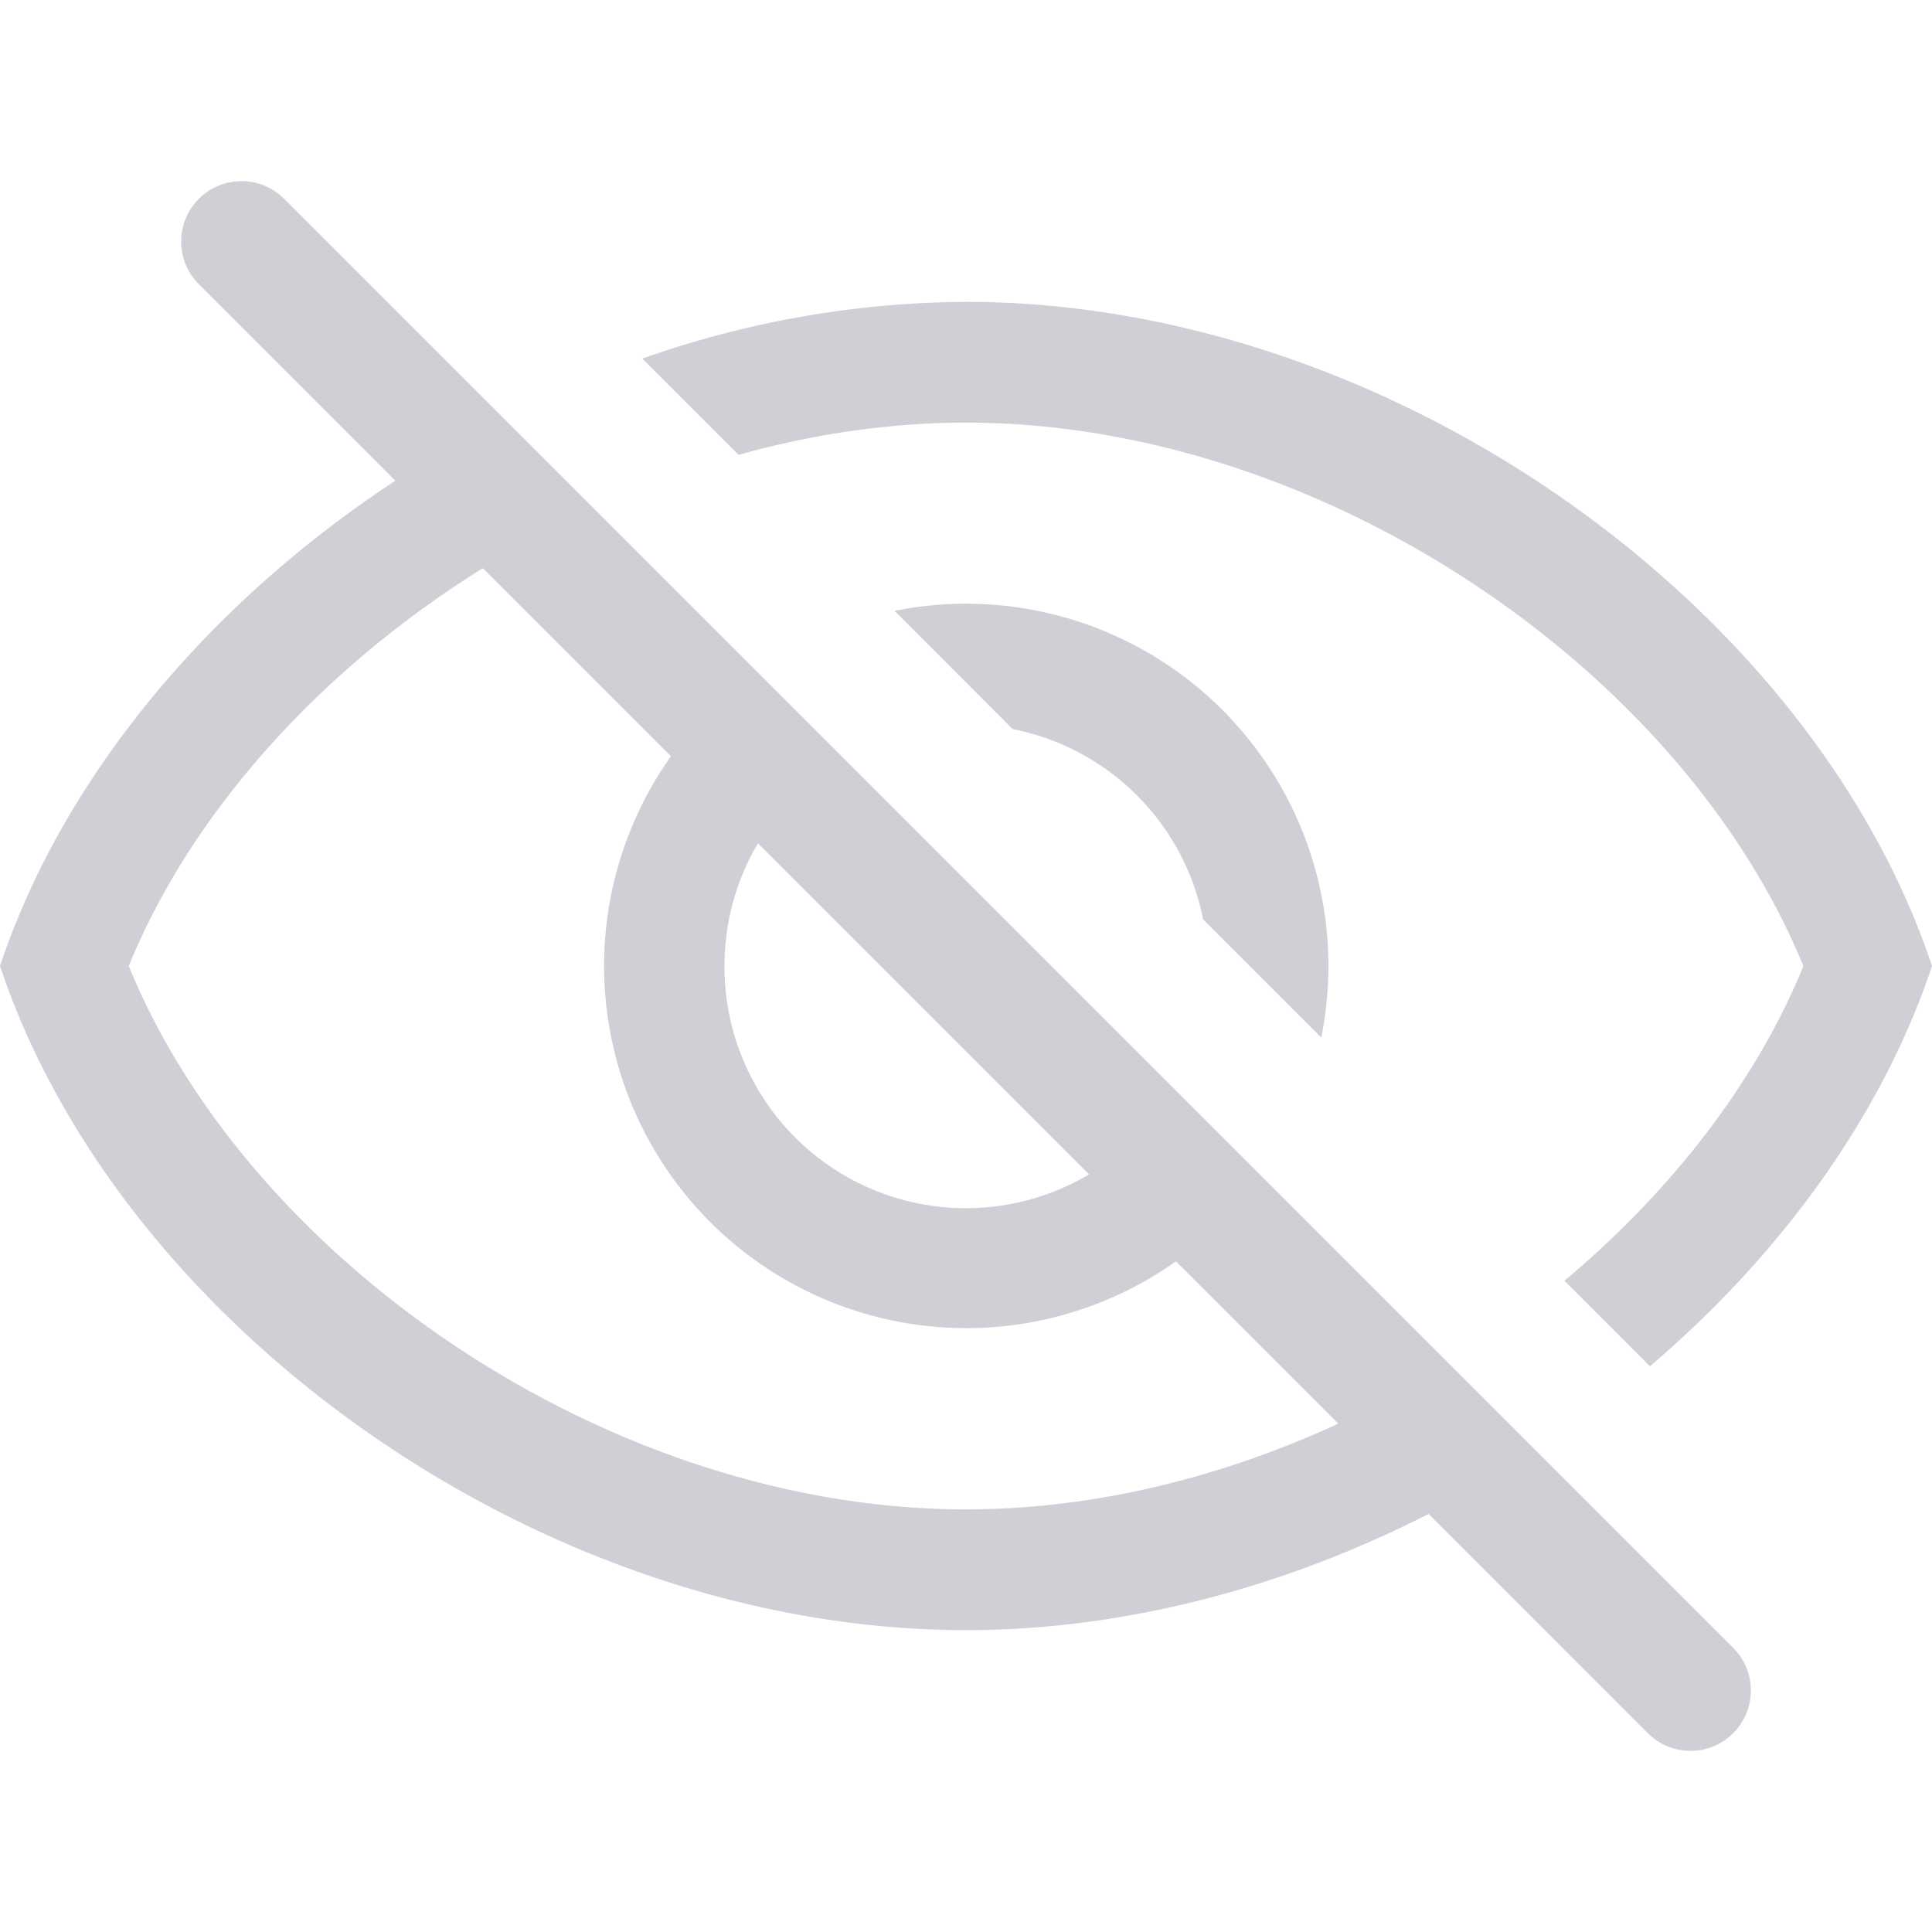 <!-- Copyright 2000-2025 JetBrains s.r.o. and contributors. Use of this source code is governed by the Apache 2.0 license. -->
<svg width="16" height="16" viewBox="0 0 16 16" fill="none" xmlns="http://www.w3.org/2000/svg"><path fill-rule="evenodd" clip-rule="evenodd" d="M4.132 3.48C2.193 4.48.618 6.146 0 8c1 3 4.5 5.5 8 5.5 1.651 0 3.303-.557 4.692-1.46l-.725-.724C10.76 12.059 9.365 12.5 8 12.5c-1.518 0-3.072-.546-4.366-1.446C2.445 10.227 1.533 9.142 1.066 8c.467-1.142 1.379-2.227 2.568-3.054a8.473 8.473 0 0 1 1.245-.718l-.747-.747zM6.23 5.579a3 3 0 1 0 4.193 4.193l-.72-.72A1.999 1.999 0 0 1 6 8c0-.72.38-1.35.95-1.702l-.72-.72zm2.157.46l-.979-.98a3 3 0 0 1 3.534 3.534l-.978-.978a2.002 2.002 0 0 0-1.577-1.577zm4.568 4.568c.901-.754 1.593-1.66 1.98-2.606-.467-1.142-1.379-2.227-2.568-3.054C11.072 4.046 9.518 3.5 8 3.5c-.629 0-1.264.094-1.884.267l-.797-.797A8.16 8.16 0 0 1 8 2.5c3.5 0 7 2.5 8 5.5-.412 1.237-1.25 2.389-2.336 3.315l-.71-.71z" fill="#CED0D6"/><path d="M2 2l12 12" stroke="#CED0D6" stroke-linecap="round"/></svg>
